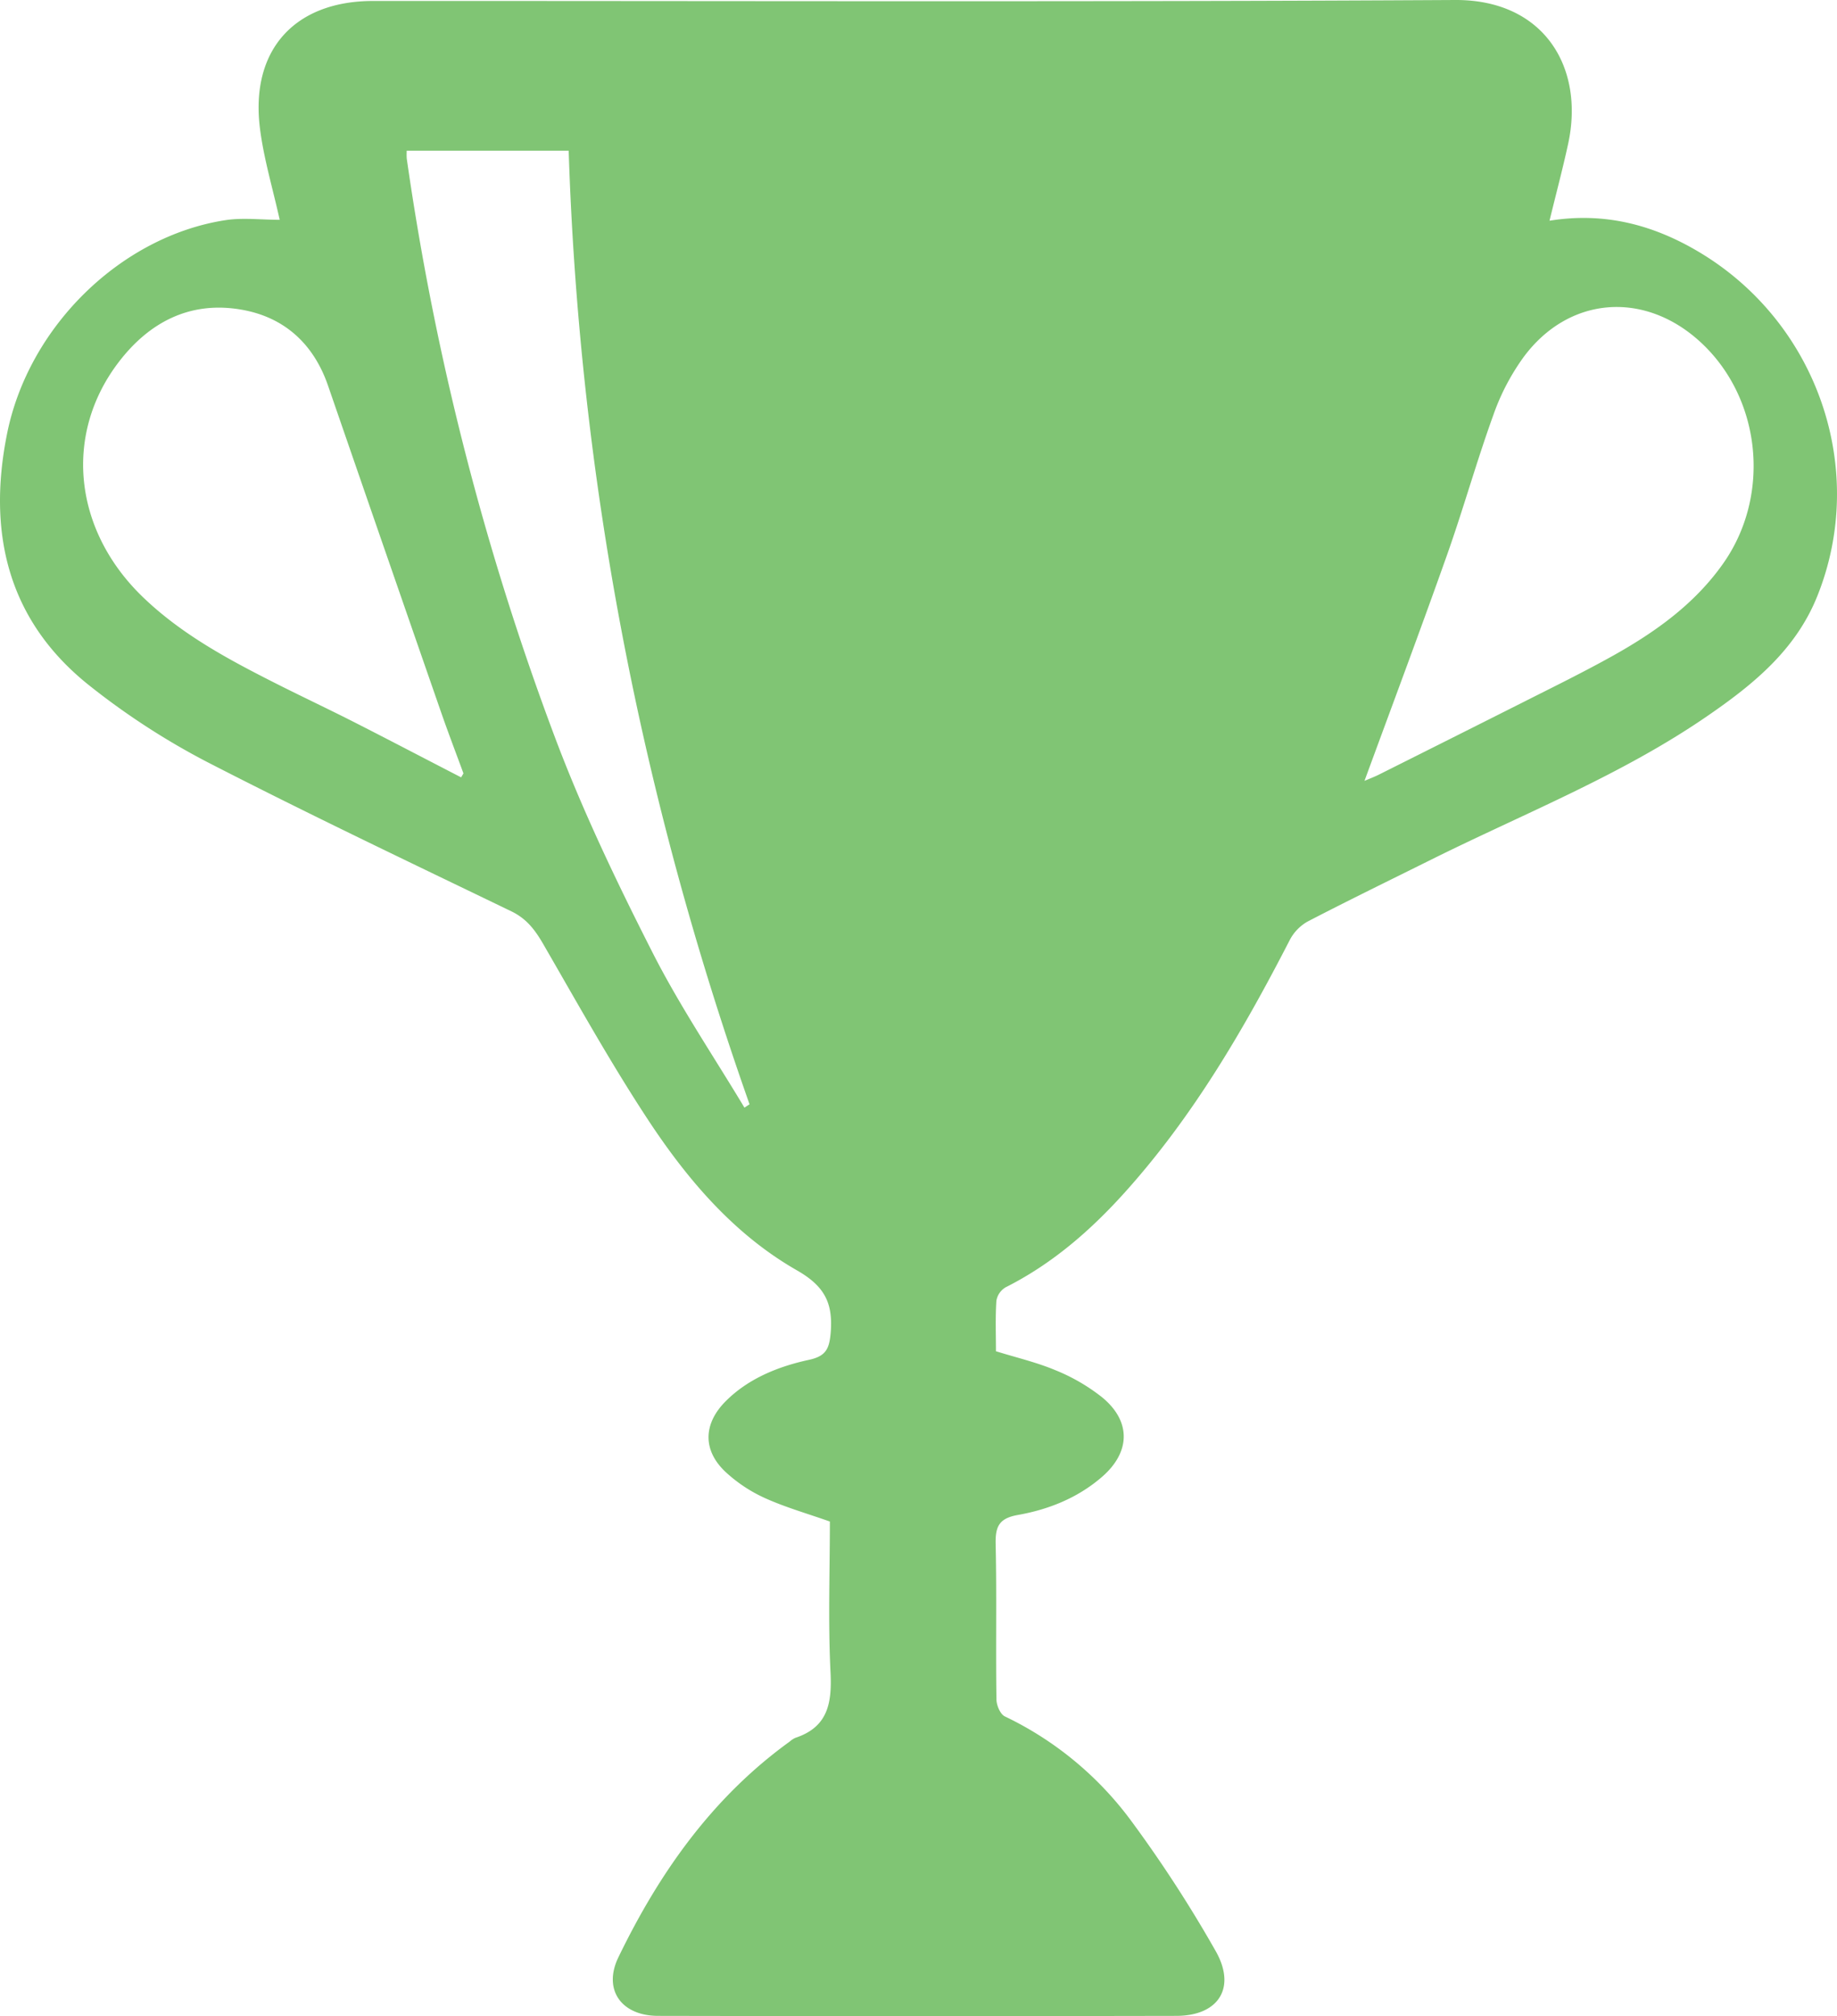 <svg xmlns="http://www.w3.org/2000/svg" viewBox="0 0 545.76 598.84">
  <title>Asset 1</title>
  <g id="Layer_2" data-name="Layer 2">
    <g id="Layer_1-2" data-name="Layer 1">
      <path d="M246.55,451.94c-6.73-2.38-13.17-4.21-19.21-6.93a43.85,43.85,0,0,1-11.62-7.65c-7-6.44-6.86-14.37-.17-21.11s15.58-10.35,24.78-12.34c5.1-1.1,6.09-3.31,6.48-8.3.67-8.78-2-13.68-10.06-18.29-18.6-10.63-32.44-26.85-44.09-44.51-11.2-17-21.1-34.81-31.29-52.43-2.41-4.16-4.93-7.51-9.45-9.69-30.21-14.59-60.53-29-90.35-44.34a216.81,216.81,0,0,1-34.68-22.46C2.34,184.57-3.84,158.38,2.1,128.82,8.52,96.9,36,70.19,66.93,65.4c5.19-.8,10.61-.11,16.17-.11-2.1-9.45-4.72-18.12-5.85-27-3-23.38,10.23-38,33.59-38C218,.26,325.13.62,432.27,0c26.45-.15,38.52,20,33.63,42.65-1.62,7.48-3.6,14.89-5.55,22.91,16.43-2.66,31.08,1.26,44.79,9.52,35,21.09,49.82,64.53,34.76,102-6.42,16-19,26.21-32.67,35.61-25.58,17.6-54.39,28.9-82,42.63-12.26,6.1-24.57,12.08-36.72,18.39a13.42,13.42,0,0,0-5.33,5.5c-13.72,26.67-28.76,52.45-48.93,74.88-10.24,11.39-21.65,21.31-35.47,28.27a5.74,5.74,0,0,0-2.76,4c-.33,5-.13,10-.13,15,6.12,1.9,12.15,3.3,17.77,5.67a56.3,56.3,0,0,1,13.76,8c8.75,7.18,8.49,16.43-.26,23.85C320,445,311.42,448.4,302.33,450c-5.54,1-6.64,3.45-6.53,8.61.35,15.37,0,30.75.24,46.13,0,1.75,1.13,4.43,2.49,5.08a100.47,100.47,0,0,1,37.52,31A384.24,384.24,0,0,1,361.1,579.4c6.3,10.94,1,19.35-11.6,19.37q-77,.15-153.95,0c-11,0-16.47-7.81-11.83-17.4,12.15-25.11,27.93-47.49,50.9-64.08a6.82,6.82,0,0,1,1.67-1.1c9.7-3.2,10.9-10.33,10.45-19.48C246,481.7,246.55,466.65,246.55,451.94Zm158.83-220c1.83-.78,3.06-1.24,4.23-1.83q21.18-10.6,42.34-21.25c9.23-4.67,18.55-9.22,27.57-14.27,12.47-7,24-15.27,32.38-27.15,14.46-20.45,11.35-49.58-7.07-66.17C488.21,86.3,466,88.1,452.7,106a67.14,67.14,0,0,0-9,17.17c-5,13.81-8.95,28-13.85,41.82C422,187.14,413.75,209.14,405.38,231.94ZM221.17,329l1.51-1c-32.37-91.71-50.6-186.13-53.73-283.25H120.84a19.23,19.23,0,0,0,0,2.33A816.9,816.9,0,0,0,165,219.35c8.16,21.64,18.23,42.65,28.72,63.3C201.81,298.63,211.93,313.6,221.17,329ZM137,230.9l.69-1.18c-2.24-6.09-4.56-12.15-6.69-18.29Q114.17,163,97.44,114.5c-4.29-12.4-13-20.33-25.76-22.53-15.28-2.65-27.49,3.78-36.6,15.83-16.21,21.45-13.16,49.63,7.17,69.36C53.93,188.48,68.08,196,82.41,203.23c7.6,3.83,15.3,7.45,22.89,11.31C115.89,219.93,126.41,225.44,137,230.9Z" fill="#80c574"/>
    </g>
  </g>
</svg>
